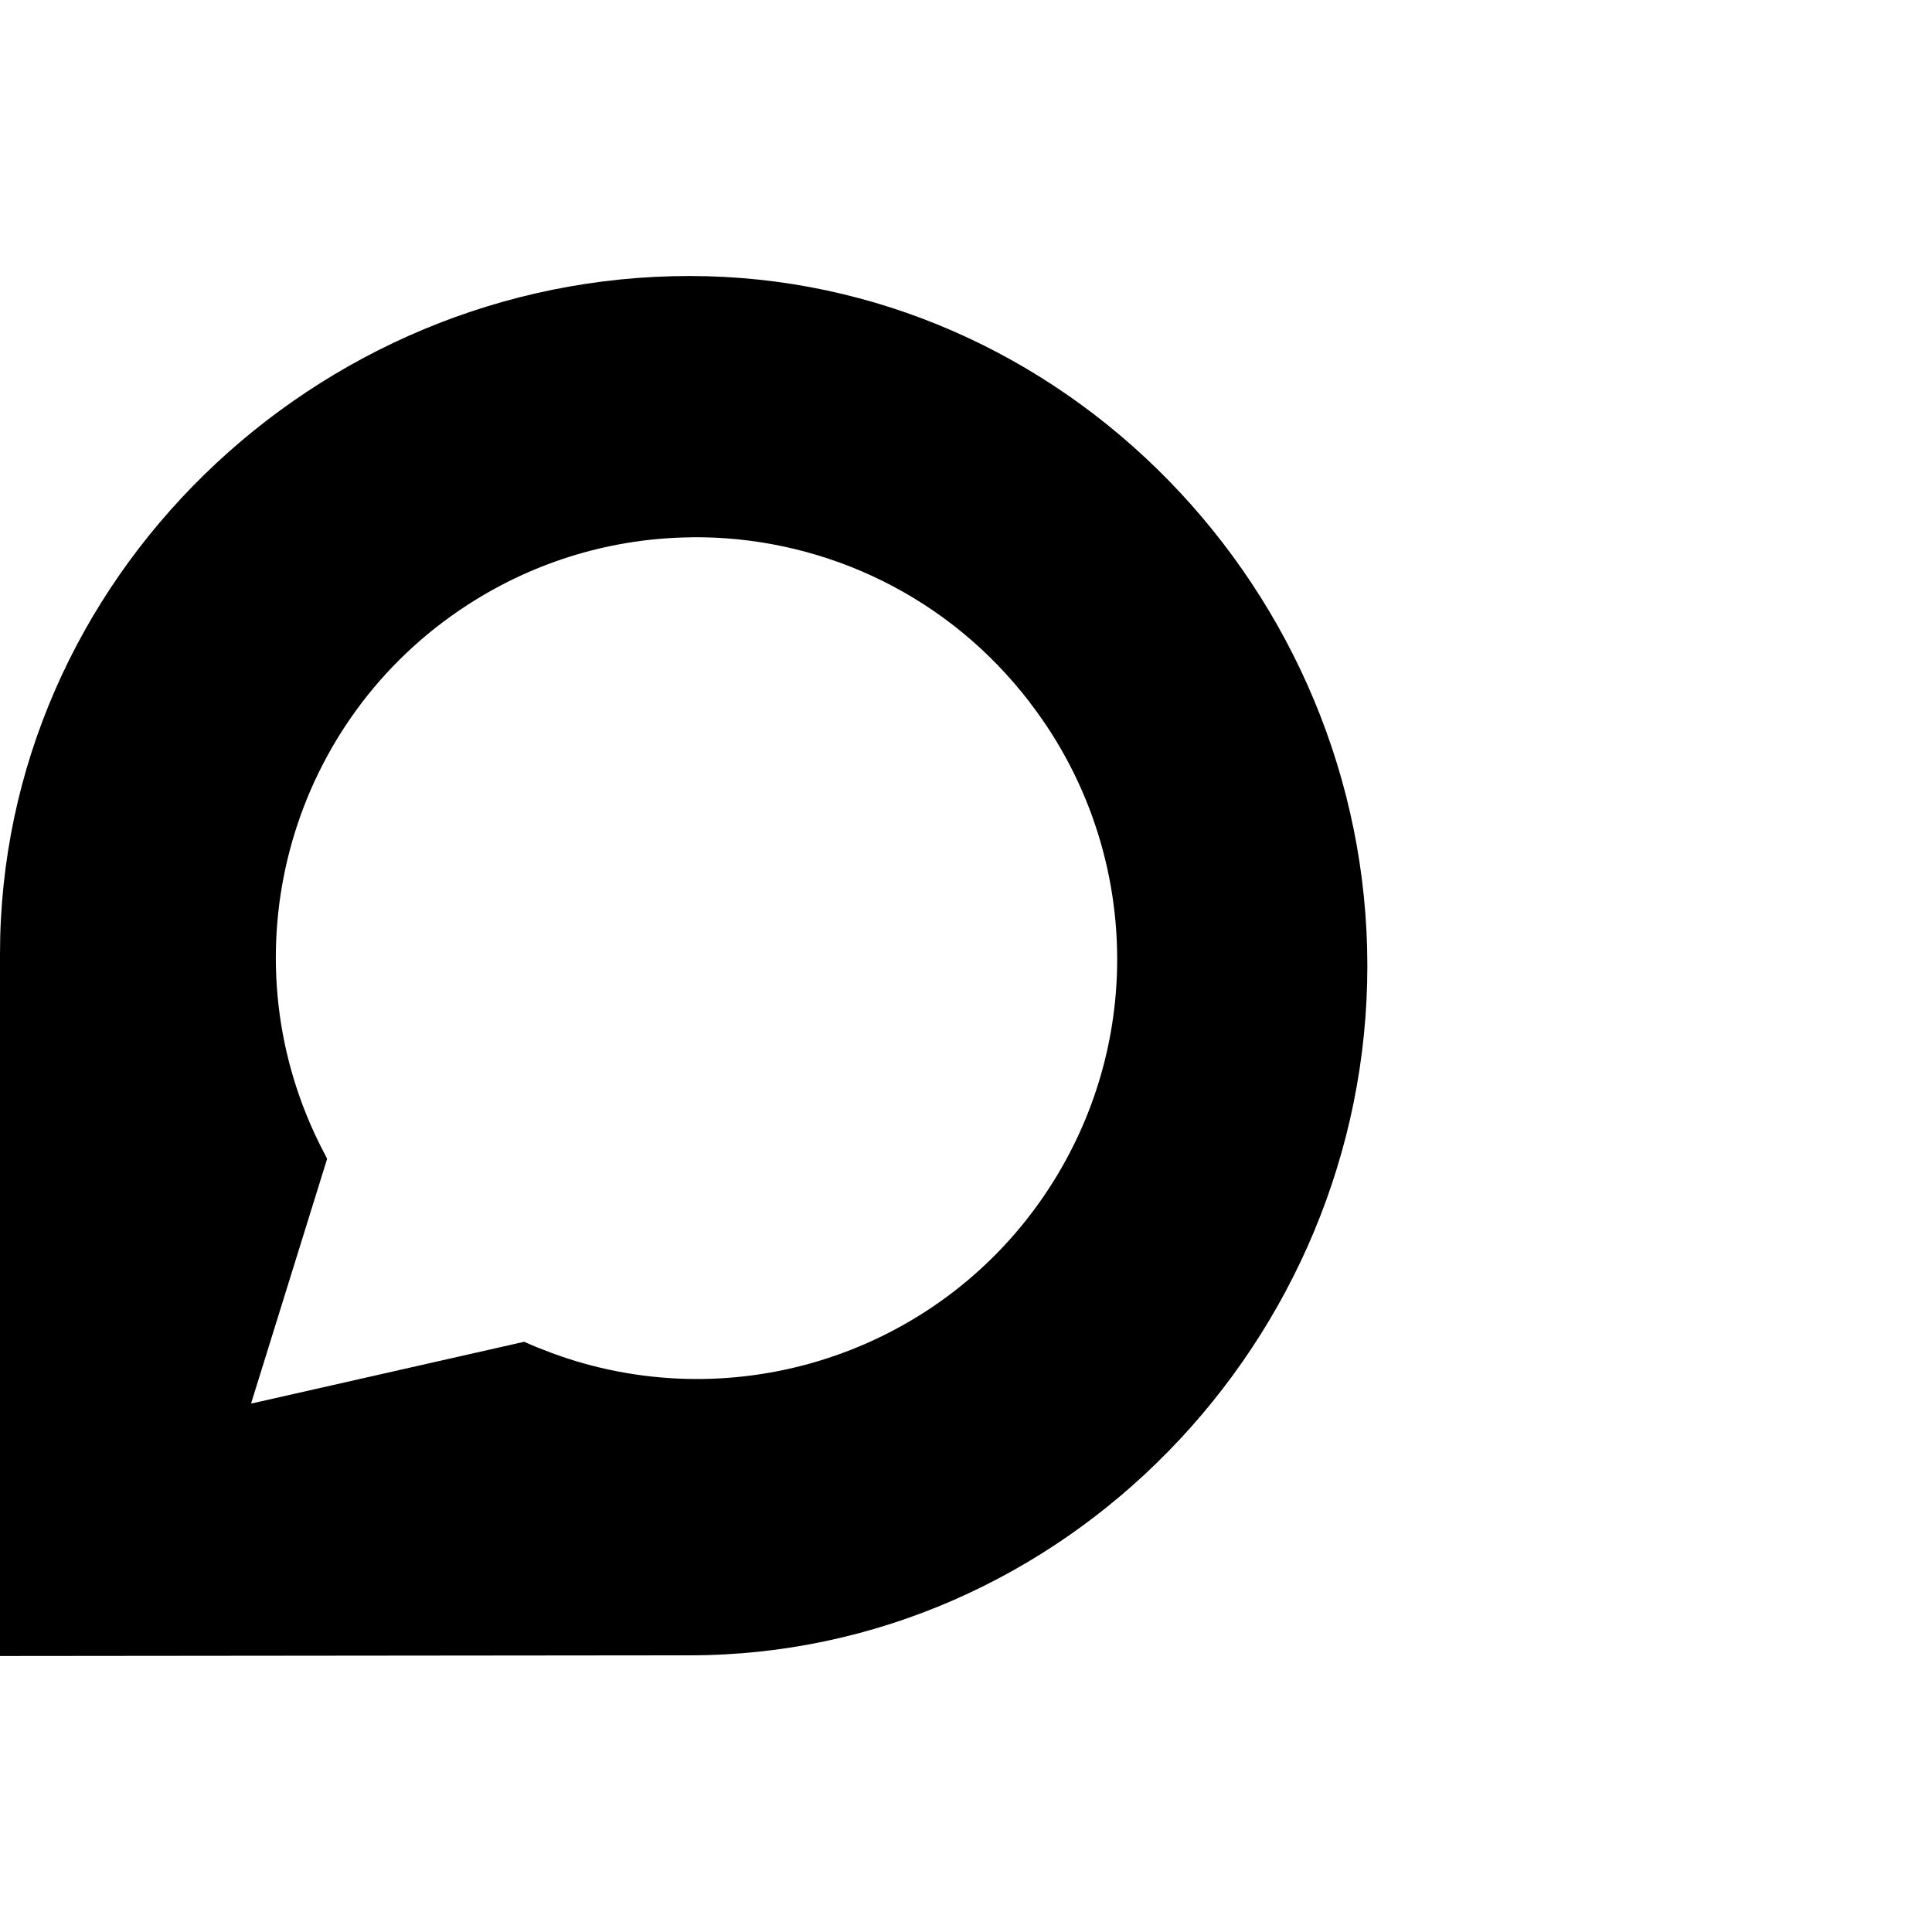 <svg xmlns="http://www.w3.org/2000/svg" viewBox="0 0 1792 1792" fill="currentColor"><path d="M 639.553,256.002 C 292.337,256.002 0,537.499 0,884.839 v 651.161 l 639.433,-0.628 c 347.216,0 628.836,-292.338 628.836,-639.554 C 1268.269,548.601 986.399,256 639.553,256 Z m 1.734,242.315 c 115.434,-1.196 229.441,48.928 306.664,144.037 0.242,0.296 0.507,0.567 0.747,0.863 0.012,0 0.025,0 0.049,0.123 0.478,0.592 0.922,1.196 1.397,1.782 1.809,2.269 3.676,4.472 5.443,6.791 -0.19,-0.185 -0.387,-0.345 -0.578,-0.53 3.461,4.48 6.82,9.026 10.066,13.631 0.563,0.801 1.128,1.602 1.686,2.408 85.107,122.688 94.546,287.668 14.209,422.018 -91.36,152.773 -272.631,222.017 -439.405,175.199 -8.833,-2.48 -17.61,-5.293 -26.346,-8.429 -1.271,-0.456 -2.537,-0.925 -3.805,-1.397 -8.467,-3.139 -16.896,-6.492 -25.238,-10.259 l -253.273,57.339 1.036,-0.358 -1.036,0.247 0.099,-0.333 -0.099,0.246 70.513,-226.831 c -0.561,-1.036 -1.015,-2.115 -1.565,-3.155 -3.312,-6.198 -6.422,-12.438 -9.368,-18.735 -0.338,-0.728 -0.678,-1.459 -1.011,-2.191 -80.335,-174.496 -21.383,-383.656 142.061,-489.642 64.132,-41.601 136.202,-62.016 207.758,-62.758 z"/></svg>